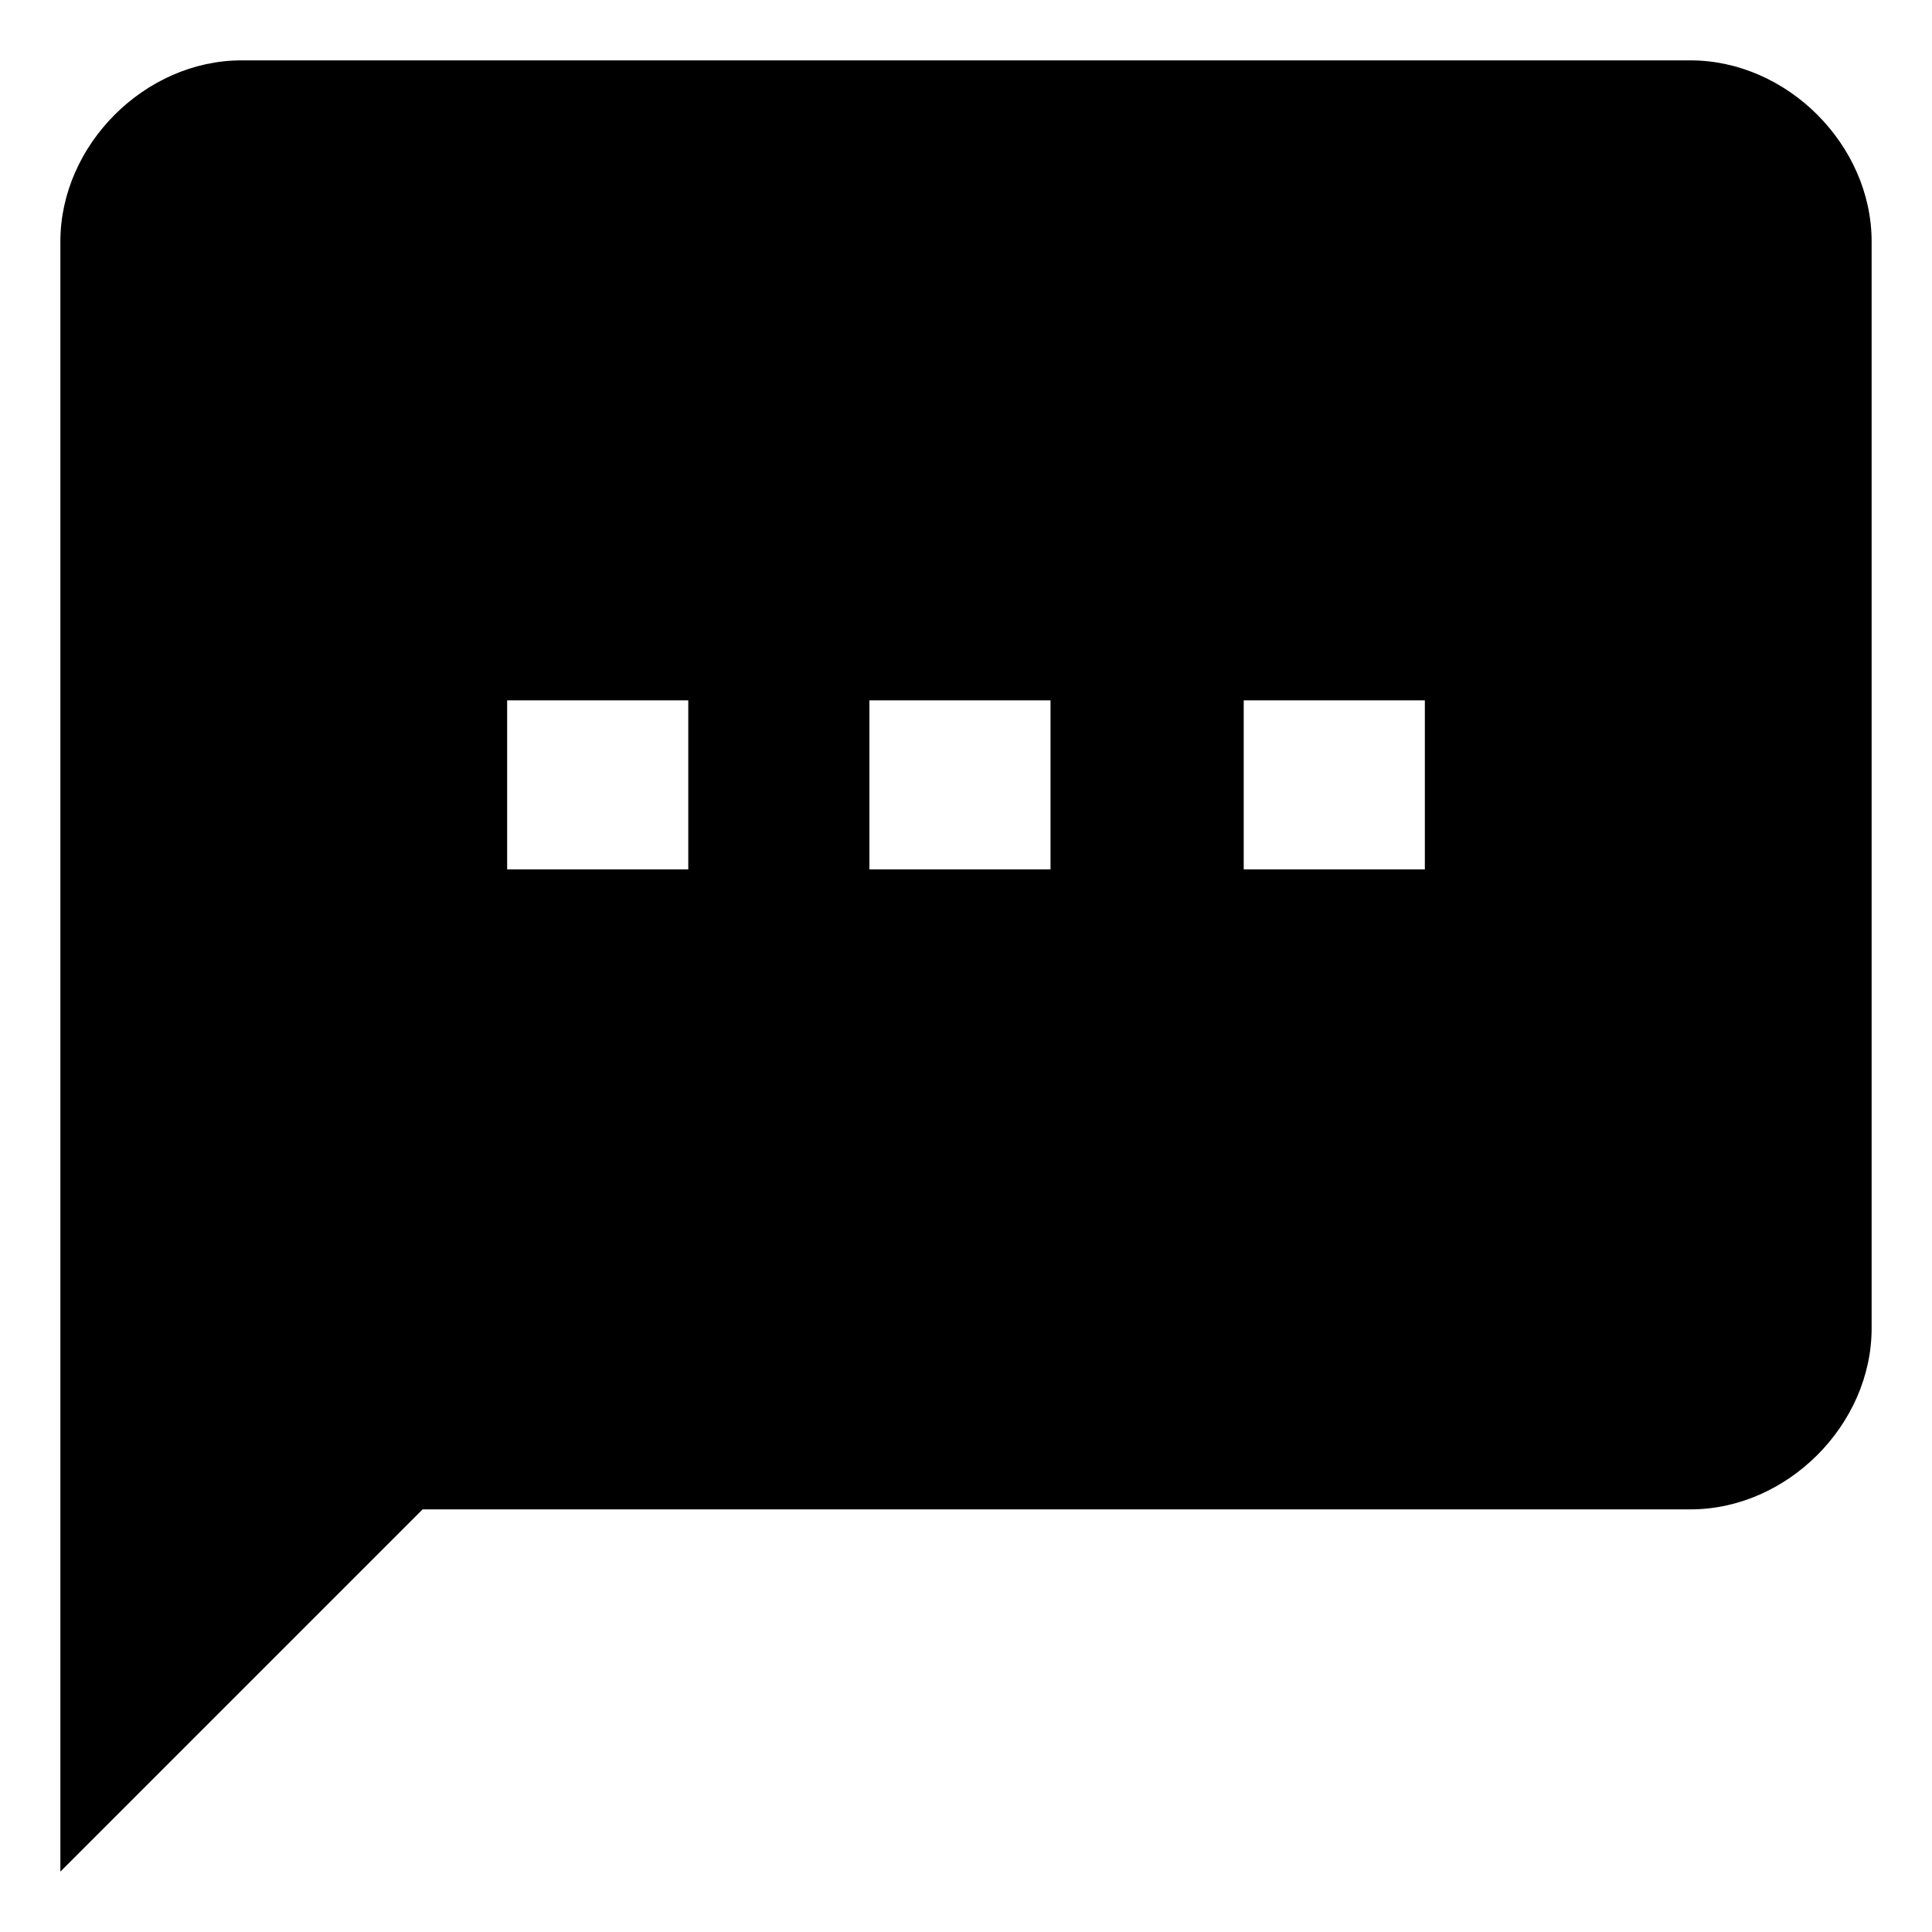 <?xml version="1.0" encoding="utf-8"?>
<!-- Generator: Adobe Illustrator 22.0.1, SVG Export Plug-In . SVG Version: 6.00 Build 0)  -->
<svg version="1.1" id="Layer_1" xmlns="http://www.w3.org/2000/svg" xmlns:xlink="http://www.w3.org/1999/xlink" x="0px" y="0px"
	 viewBox="0 0 16 16" style="enable-background:new 0 0 16 16;" xml:space="preserve">
<style type="text/css">
	.st0{fill:#9E9E9E;}
</style>
<g>
	<path d="M14,0.5H2C1.2,0.5,0.5,1.2,0.5,2v13.5l3-3H14c0.8,0,1.5-0.7,1.5-1.5V2C15.5,1.2,14.8,0.5,14,0.5L14,0.5z M5.8,7.2H4.2V5.8
		h1.5V7.2z M8.8,7.2H7.2V5.8h1.5V7.2z M11.8,7.2h-1.5V5.8h1.5V7.2z M11.8,7.2"/>
</g>
</svg>
